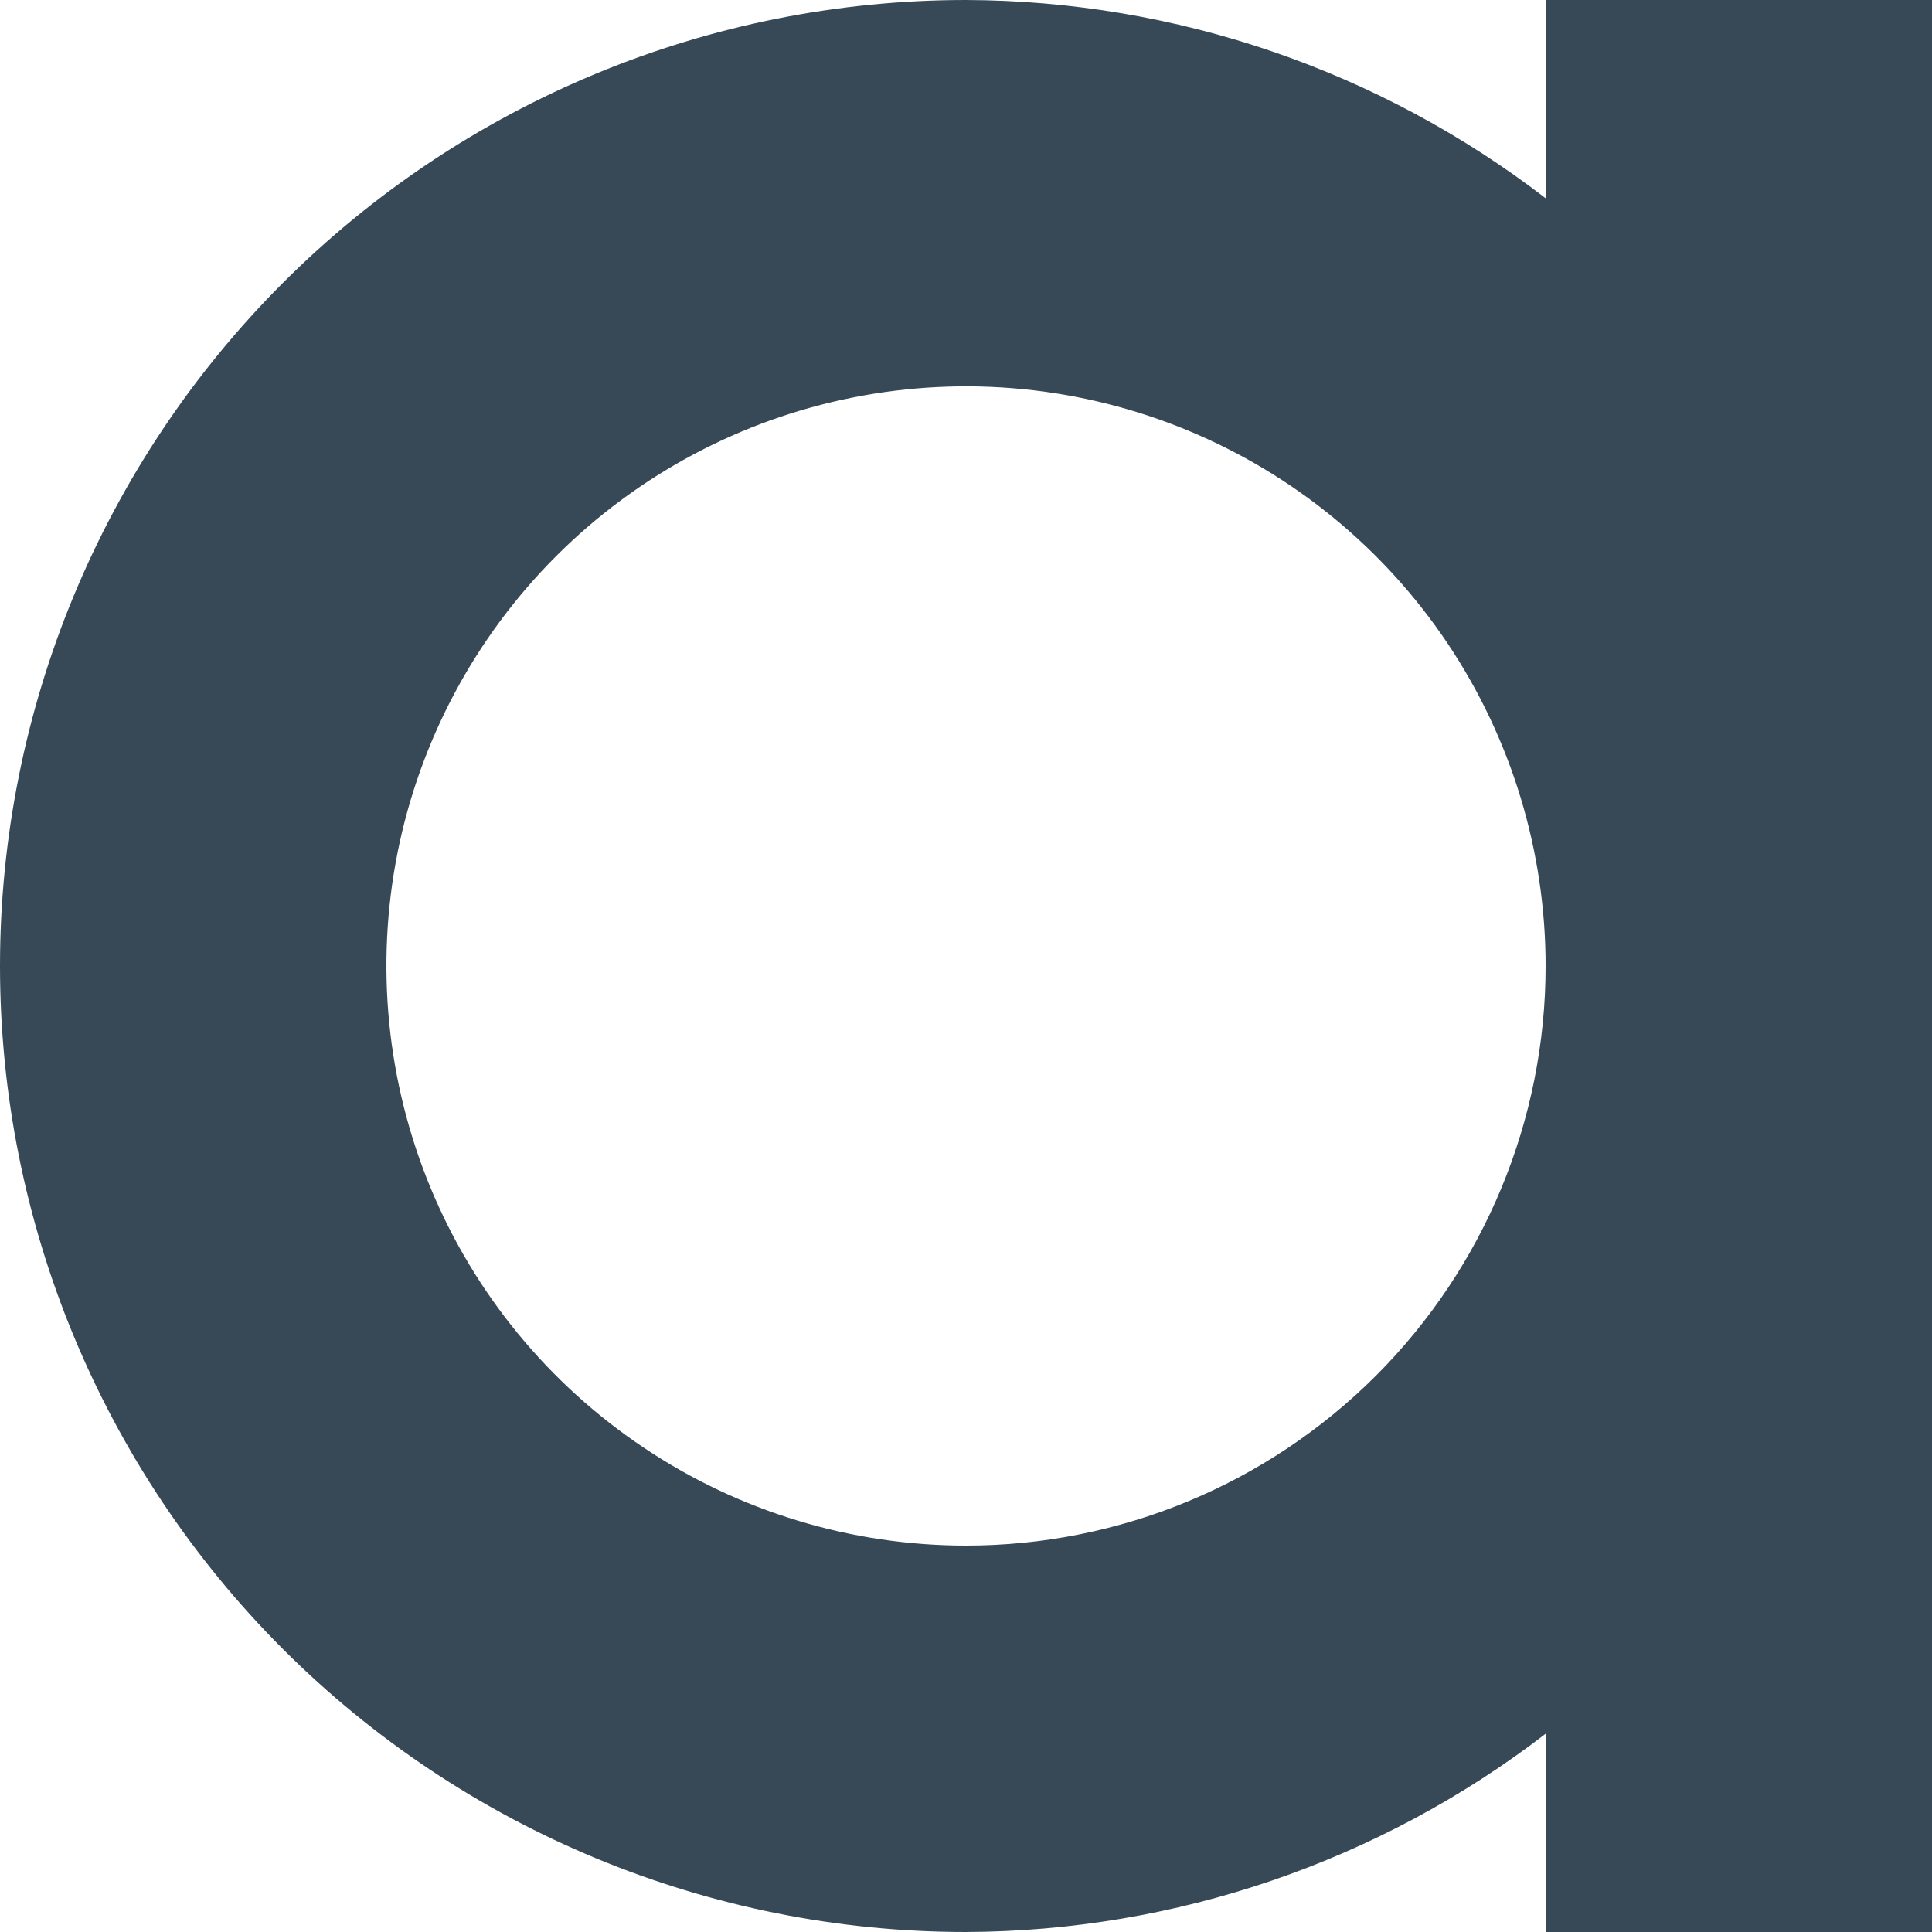 <svg width="20" height="20" viewBox="0 0 20 20" fill="none" xmlns="http://www.w3.org/2000/svg" xmlns:xlink="http://www.w3.org/1999/xlink">
<path d="M16,0L16,2.052C14.279,0.728 12.171,0.007 10,0C7.348,0 4.804,1.053 2.929,2.928C1.054,4.804 0,7.347 0,10C0,12.652 1.054,15.195 2.929,17.071C4.804,18.946 7.348,20 10,20C12.171,19.992 14.279,19.271 16,17.948L16,20L20,20L20,0L16,0ZM10,16C8.813,16 7.653,15.648 6.667,14.988C5.68,14.329 4.911,13.392 4.457,12.296C4.003,11.199 3.884,9.993 4.115,8.829C4.347,7.665 4.918,6.596 5.757,5.757C6.596,4.918 7.666,4.346 8.829,4.115C9.993,3.883 11.2,4.002 12.296,4.456C13.392,4.91 14.33,5.679 14.989,6.666C15.648,7.653 16,8.813 16,10C16,11.591 15.368,13.117 14.243,14.242C13.117,15.367 11.591,16 10,16Z" fill="#374957"/>
</svg>
